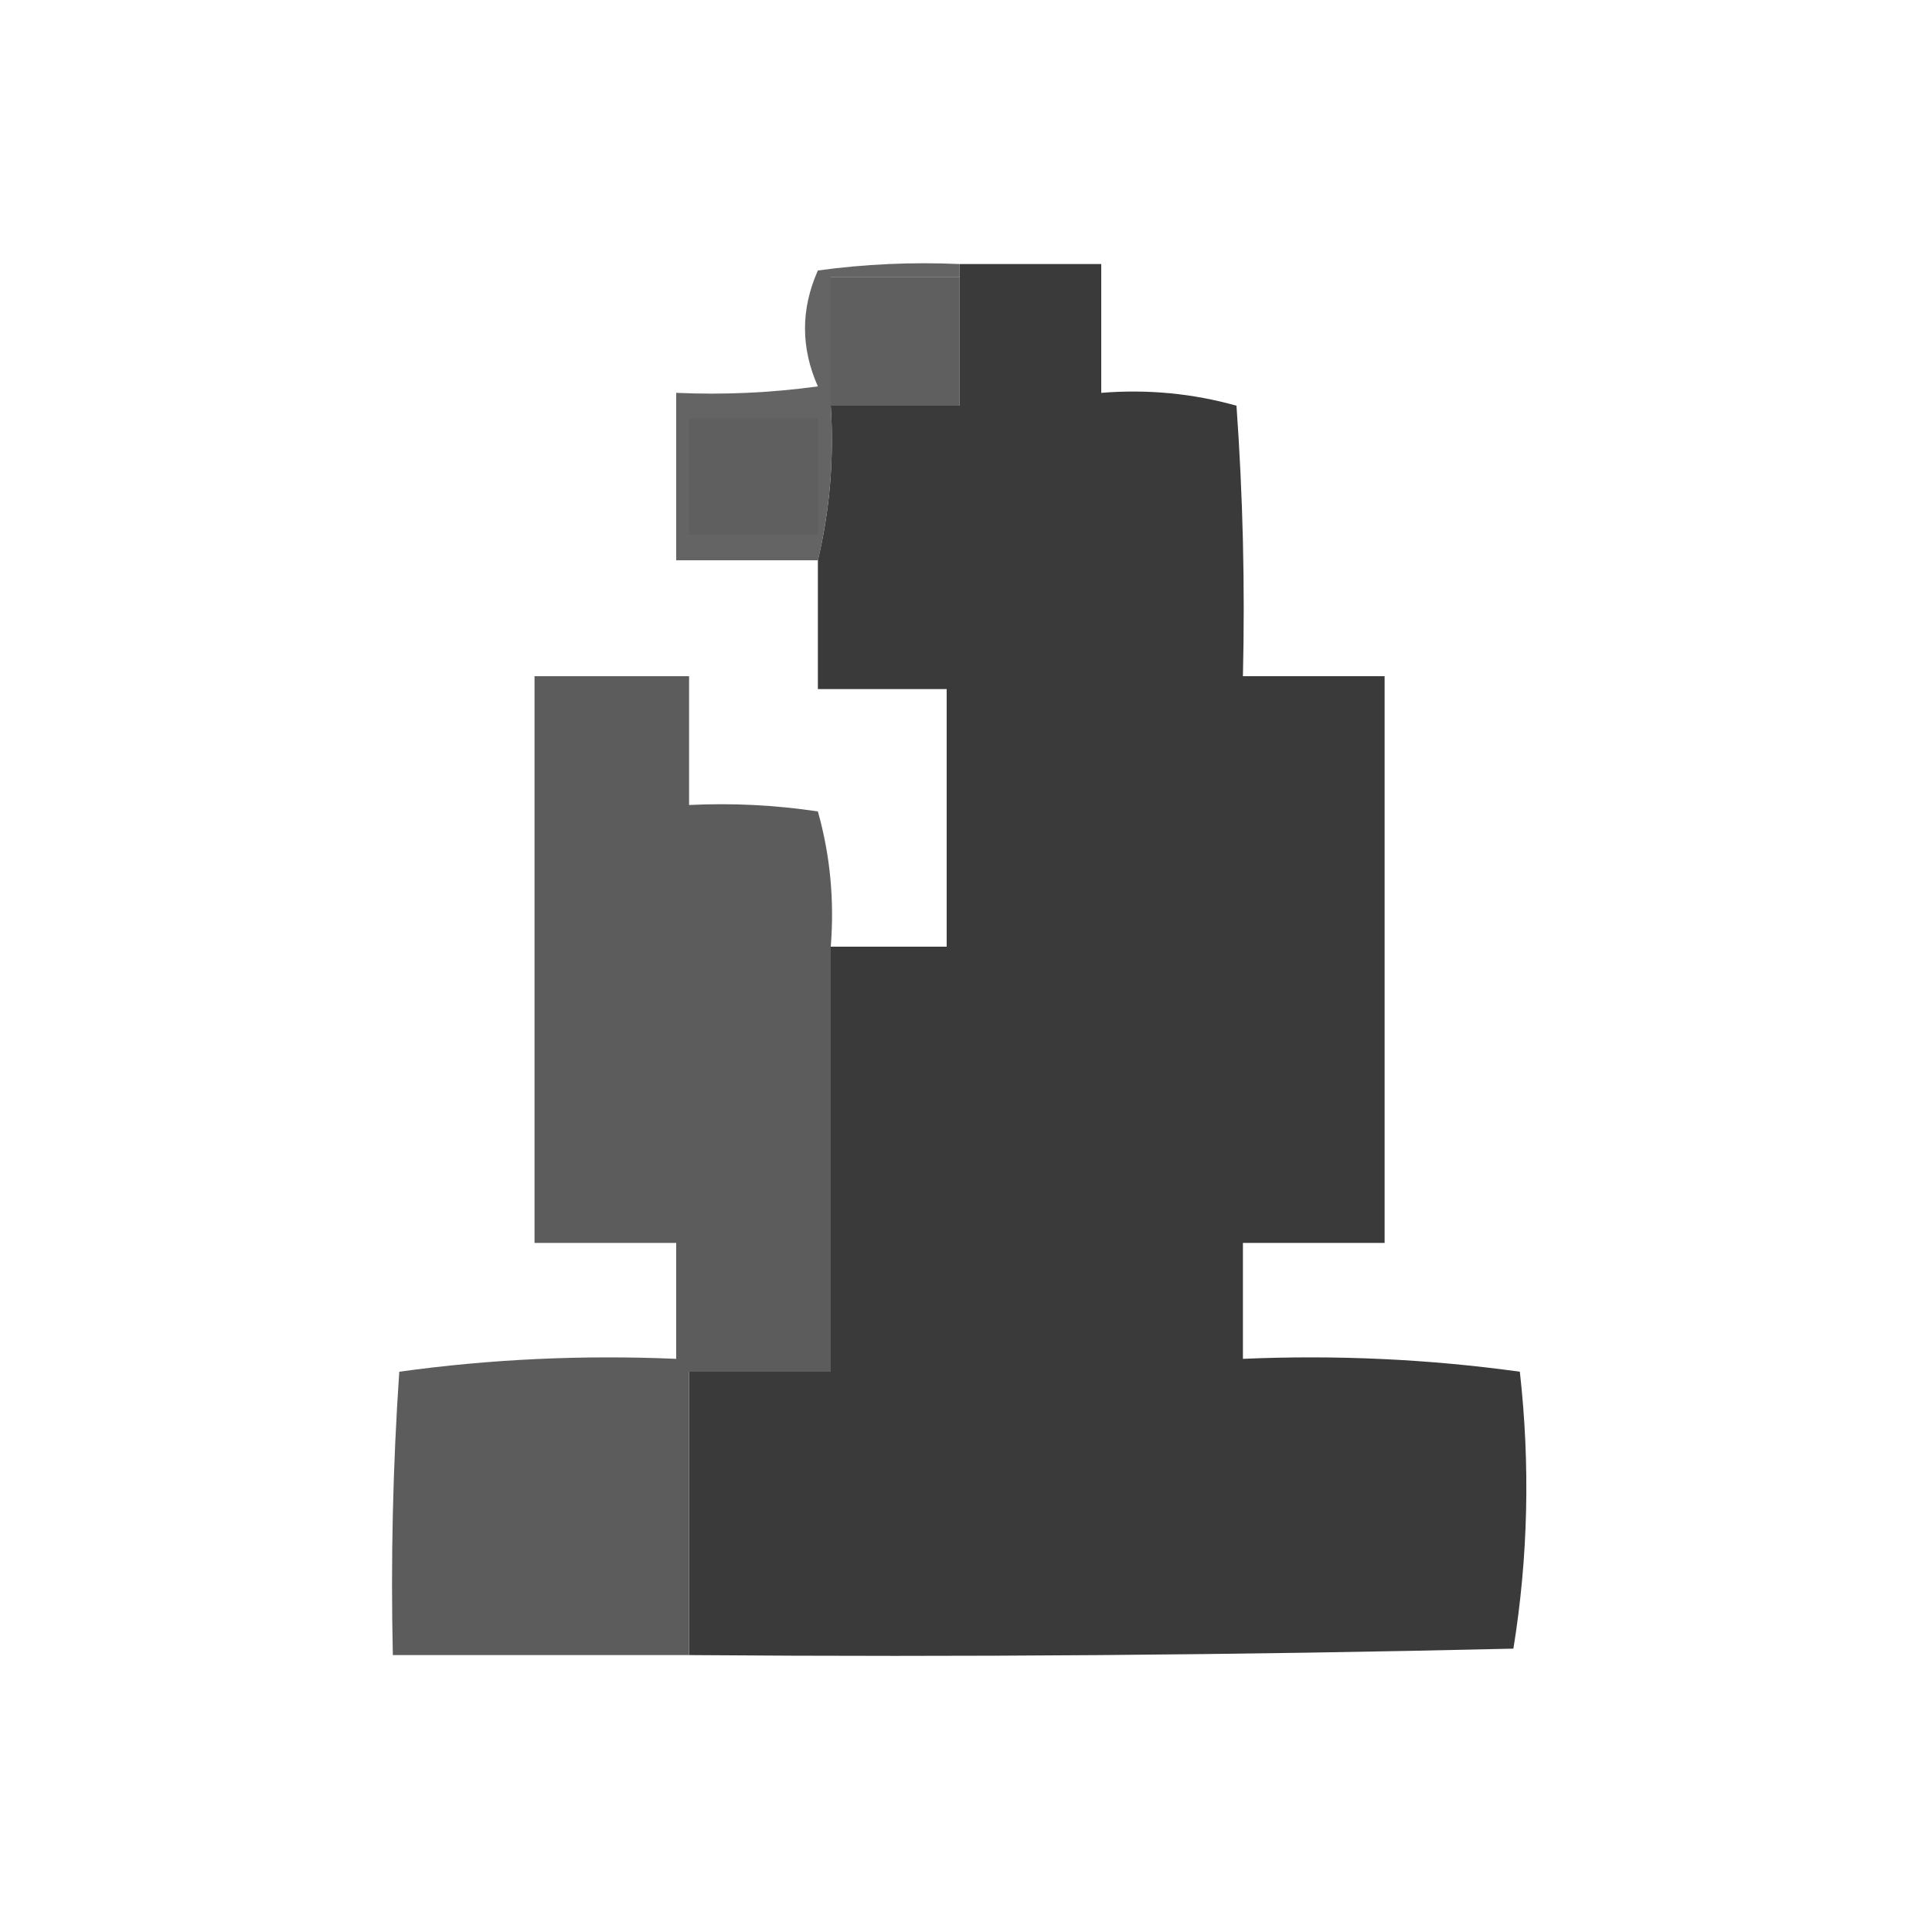 <?xml version="1.0" encoding="UTF-8"?>
<!DOCTYPE svg PUBLIC "-//W3C//DTD SVG 1.1//EN" "http://www.w3.org/Graphics/SVG/1.1/DTD/svg11.dtd">
<svg xmlns="http://www.w3.org/2000/svg" version="1.1" width="150px" height="150px" style="shape-rendering:geometricPrecision; text-rendering:geometricPrecision; image-rendering:optimizeQuality; fill-rule:evenodd; clip-rule:evenodd" xmlns:xlink="http://www.w3.org/1999/xlink">
<g><path style="opacity:1" fill="#5e5f5e" d="M 74.5,21.5 C 74.5,24.833 74.5,28.167 74.5,31.5C 71.167,31.5 67.833,31.5 64.5,31.5C 64.5,28.167 64.5,24.833 64.5,21.5C 67.833,21.5 71.167,21.5 74.5,21.5 Z"/></g>
<g><path style="opacity:0.985" fill="#383838" d="M 74.5,20.5 C 78.167,20.5 81.833,20.5 85.5,20.5C 85.5,23.833 85.5,27.167 85.5,30.5C 89.106,30.211 92.606,30.544 96,31.5C 96.5,38.492 96.666,45.492 96.5,52.5C 100.167,52.5 103.833,52.5 107.5,52.5C 107.5,67.167 107.5,81.833 107.5,96.5C 103.833,96.5 100.167,96.5 96.5,96.5C 96.5,99.5 96.5,102.5 96.5,105.5C 103.755,105.187 110.921,105.52 118,106.5C 118.812,113.747 118.646,120.914 117.5,128C 96.169,128.5 74.836,128.667 53.5,128.5C 53.5,121.167 53.5,113.833 53.5,106.5C 57.167,106.5 60.833,106.5 64.5,106.5C 64.5,95.5 64.5,84.5 64.5,73.5C 67.5,73.5 70.5,73.5 73.5,73.5C 73.5,66.833 73.5,60.167 73.5,53.5C 70.167,53.5 66.833,53.5 63.5,53.5C 63.5,50.167 63.5,46.833 63.5,43.5C 64.43,39.6 64.763,35.6 64.5,31.5C 67.833,31.5 71.167,31.5 74.5,31.5C 74.5,28.167 74.5,24.833 74.5,21.5C 74.5,21.167 74.5,20.833 74.5,20.5 Z"/></g>
<g><path style="opacity:0.902" fill="#525352" d="M 74.5,20.5 C 74.5,20.833 74.5,21.167 74.5,21.5C 71.167,21.5 67.833,21.5 64.5,21.5C 64.5,24.833 64.5,28.167 64.5,31.5C 64.763,35.6 64.43,39.6 63.5,43.5C 59.833,43.5 56.167,43.5 52.5,43.5C 52.5,39.167 52.5,34.833 52.5,30.5C 56.182,30.665 59.848,30.499 63.5,30C 62.167,27 62.167,24 63.5,21C 67.152,20.501 70.818,20.335 74.5,20.5 Z"/></g>
<g><path style="opacity:1" fill="#5e5f5e" d="M 53.5,32.5 C 56.833,32.5 60.167,32.5 63.5,32.5C 63.5,35.5 63.5,38.5 63.5,41.5C 60.167,41.5 56.833,41.5 53.5,41.5C 53.5,38.5 53.5,35.5 53.5,32.5 Z"/></g>
<g><path style="opacity:1" fill="#5b5c5b" d="M 64.5,73.5 C 64.5,84.5 64.5,95.5 64.5,106.5C 60.833,106.5 57.167,106.5 53.5,106.5C 53.5,113.833 53.5,121.167 53.5,128.5C 45.833,128.5 38.167,128.5 30.5,128.5C 30.334,121.159 30.5,113.826 31,106.5C 38.079,105.52 45.245,105.187 52.5,105.5C 52.5,102.5 52.5,99.5 52.5,96.5C 48.833,96.5 45.167,96.5 41.5,96.5C 41.5,81.833 41.5,67.167 41.5,52.5C 45.5,52.5 49.5,52.5 53.5,52.5C 53.5,55.833 53.5,59.167 53.5,62.5C 56.85,62.335 60.183,62.502 63.5,63C 64.456,66.394 64.789,69.894 64.5,73.5 Z"/></g>
</svg>
